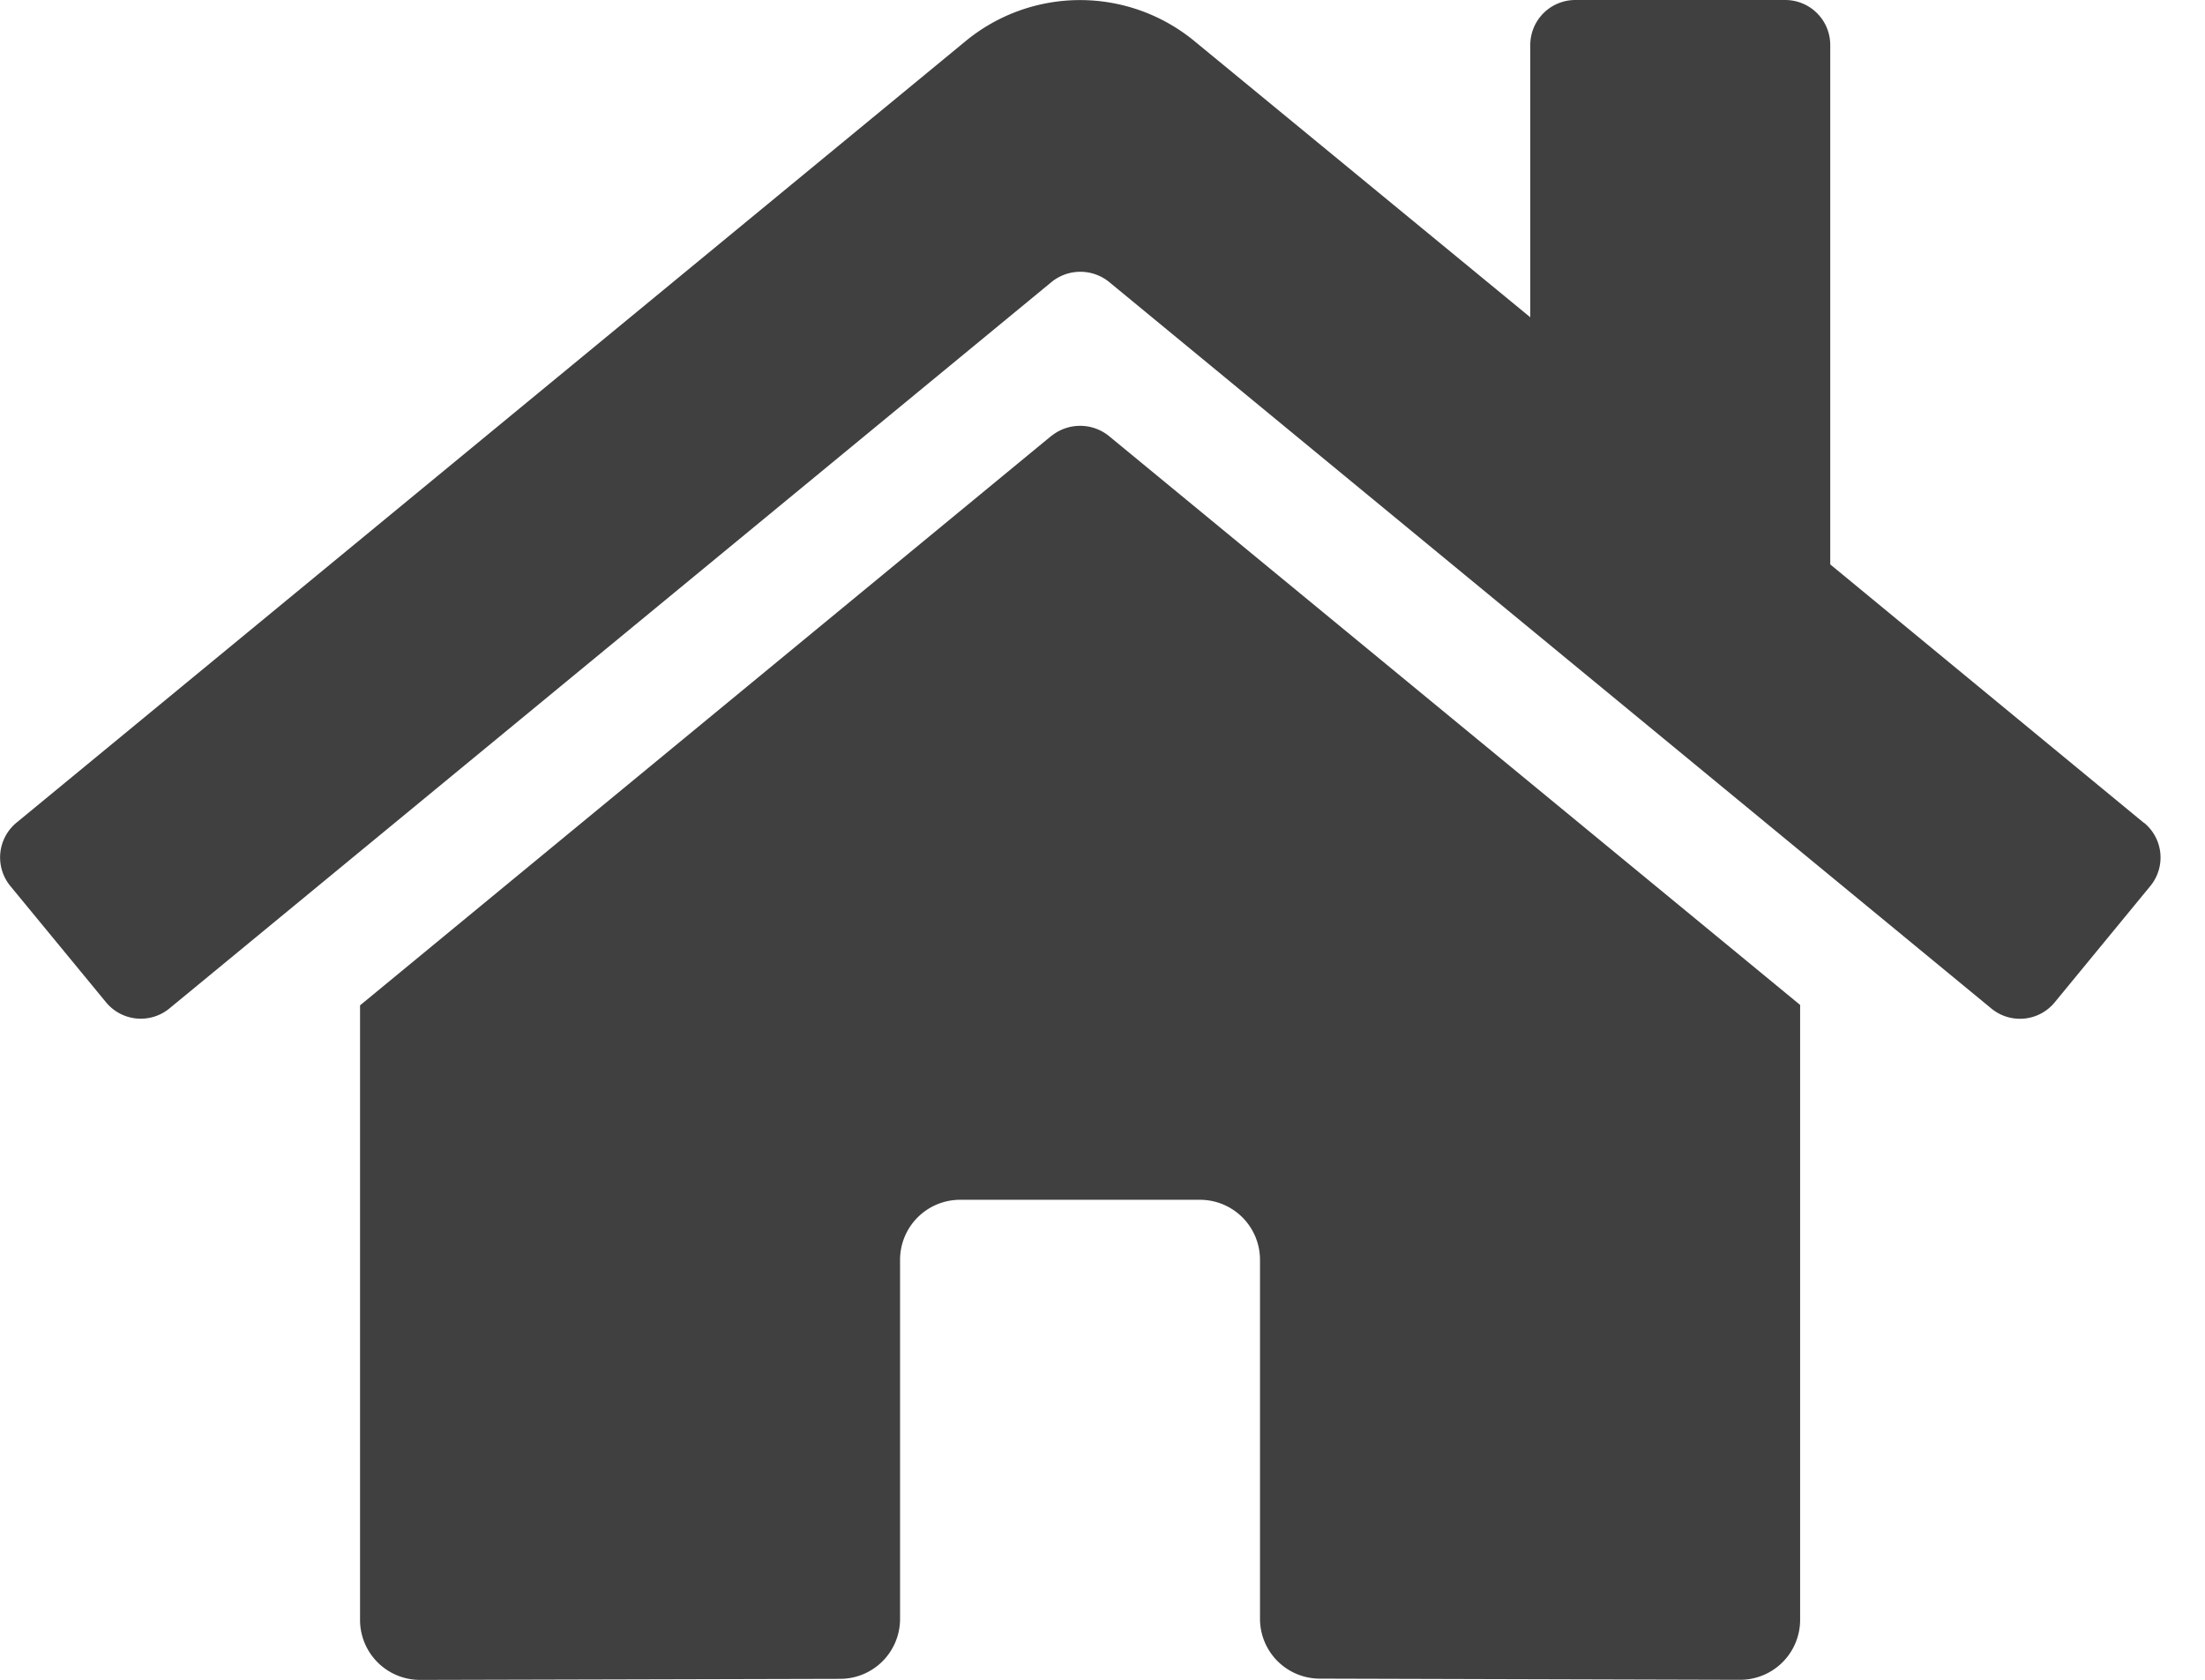<svg xmlns="http://www.w3.org/2000/svg" width="21" height="16" fill="none"><path fill="#000" d="M10.015 4.15 3.429 9.576v5.854a.571.571 0 0 0 .572.571l4.003-.01a.571.571 0 0 0 .568-.572V12a.572.572 0 0 1 .572-.572h2.286A.572.572 0 0 1 12 12v3.416a.57.57 0 0 0 .572.573l4 .011a.571.571 0 0 0 .572-.572V9.572l-6.584-5.42a.436.436 0 0 0-.546 0Zm10.402 3.687-2.986-2.461V.429A.429.429 0 0 0 17.002 0h-2a.429.429 0 0 0-.428.429v2.593L11.376.392a1.714 1.714 0 0 0-2.18 0L.157 7.836a.429.429 0 0 0-.058.604l.911 1.107a.429.429 0 0 0 .604.058l8.402-6.92a.435.435 0 0 1 .546 0l8.402 6.92a.428.428 0 0 0 .604-.057l.91-1.107a.427.427 0 0 0-.06-.605Z" opacity=".75"/></svg>